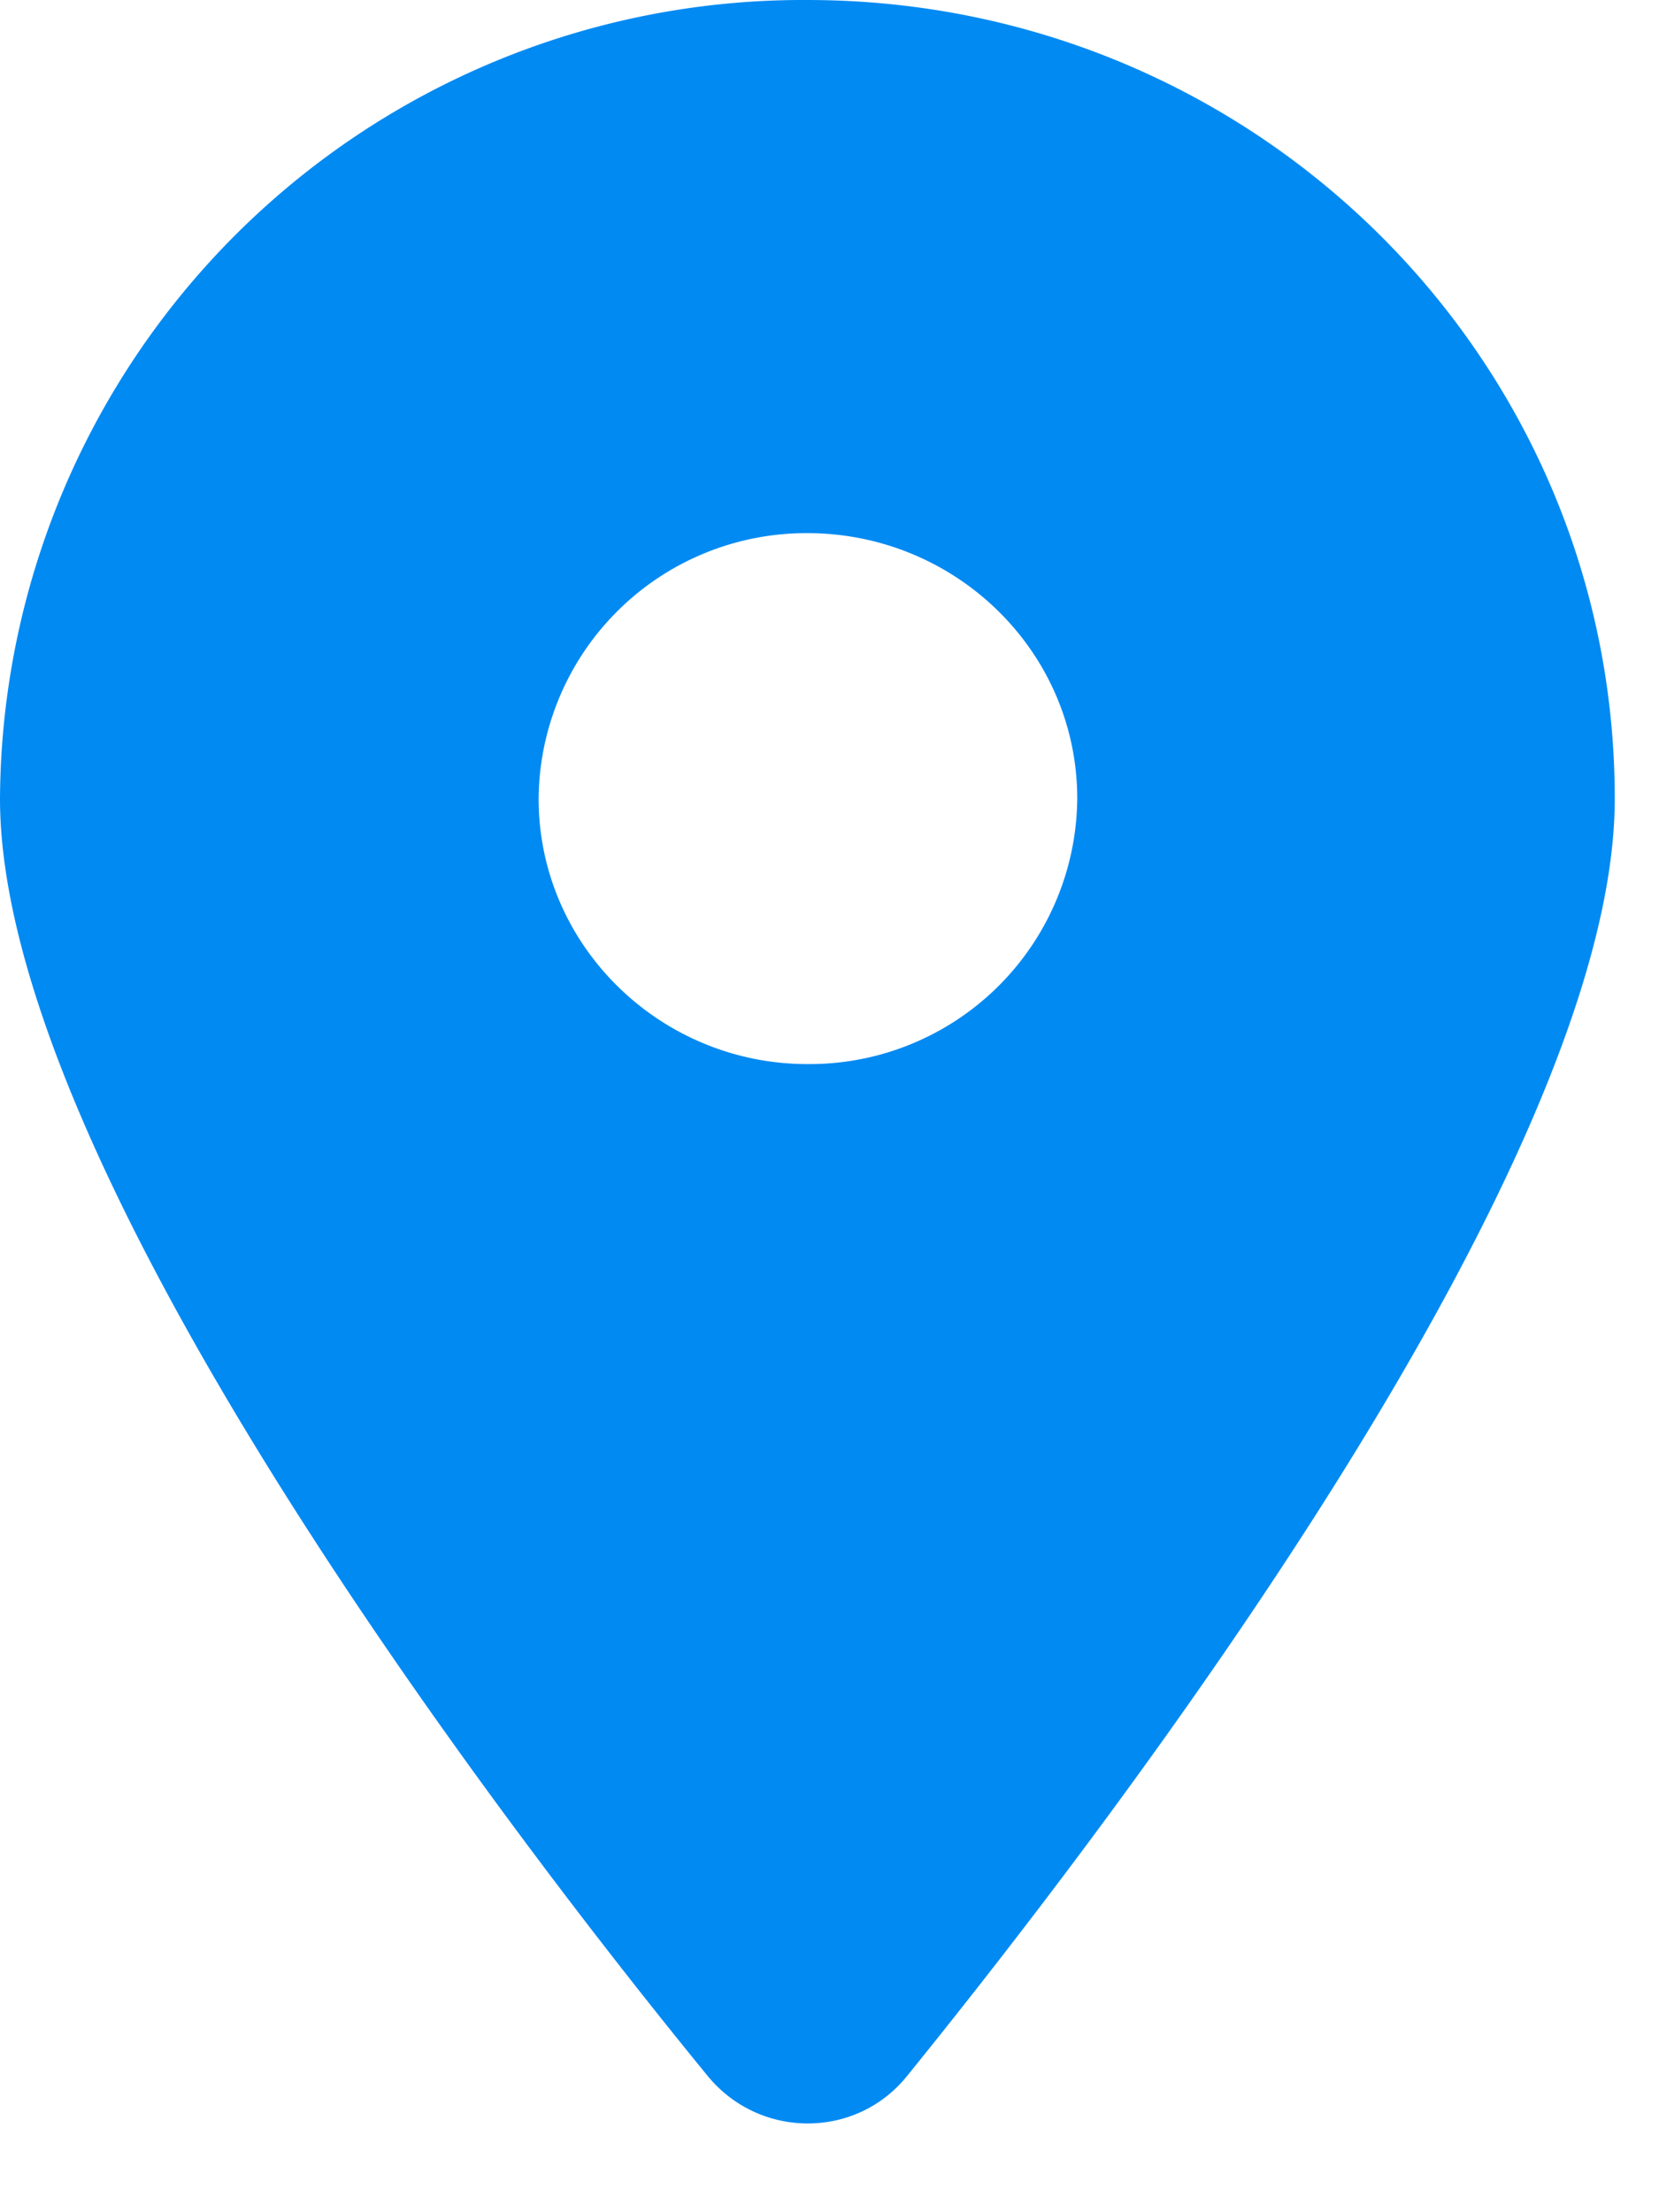 <svg width="15" height="20" fill="none" xmlns="http://www.w3.org/2000/svg"><path d="M6.4 18.77C4.42 16.35 0 10.5 0 7.22A7.26 7.26 0 0 1 7.3 0c4.04 0 7.3 3.23 7.3 7.22 0 3.28-4.44 9.13-6.4 11.55-.46.57-1.33.57-1.8 0Zm.9-9.15a2.42 2.42 0 0 0 2.44-2.4c0-1.33-1.1-2.4-2.44-2.4a2.42 2.42 0 0 0-2.43 2.4c0 1.33 1.1 2.4 2.43 2.4Z" fill="#028AF3"/></svg>